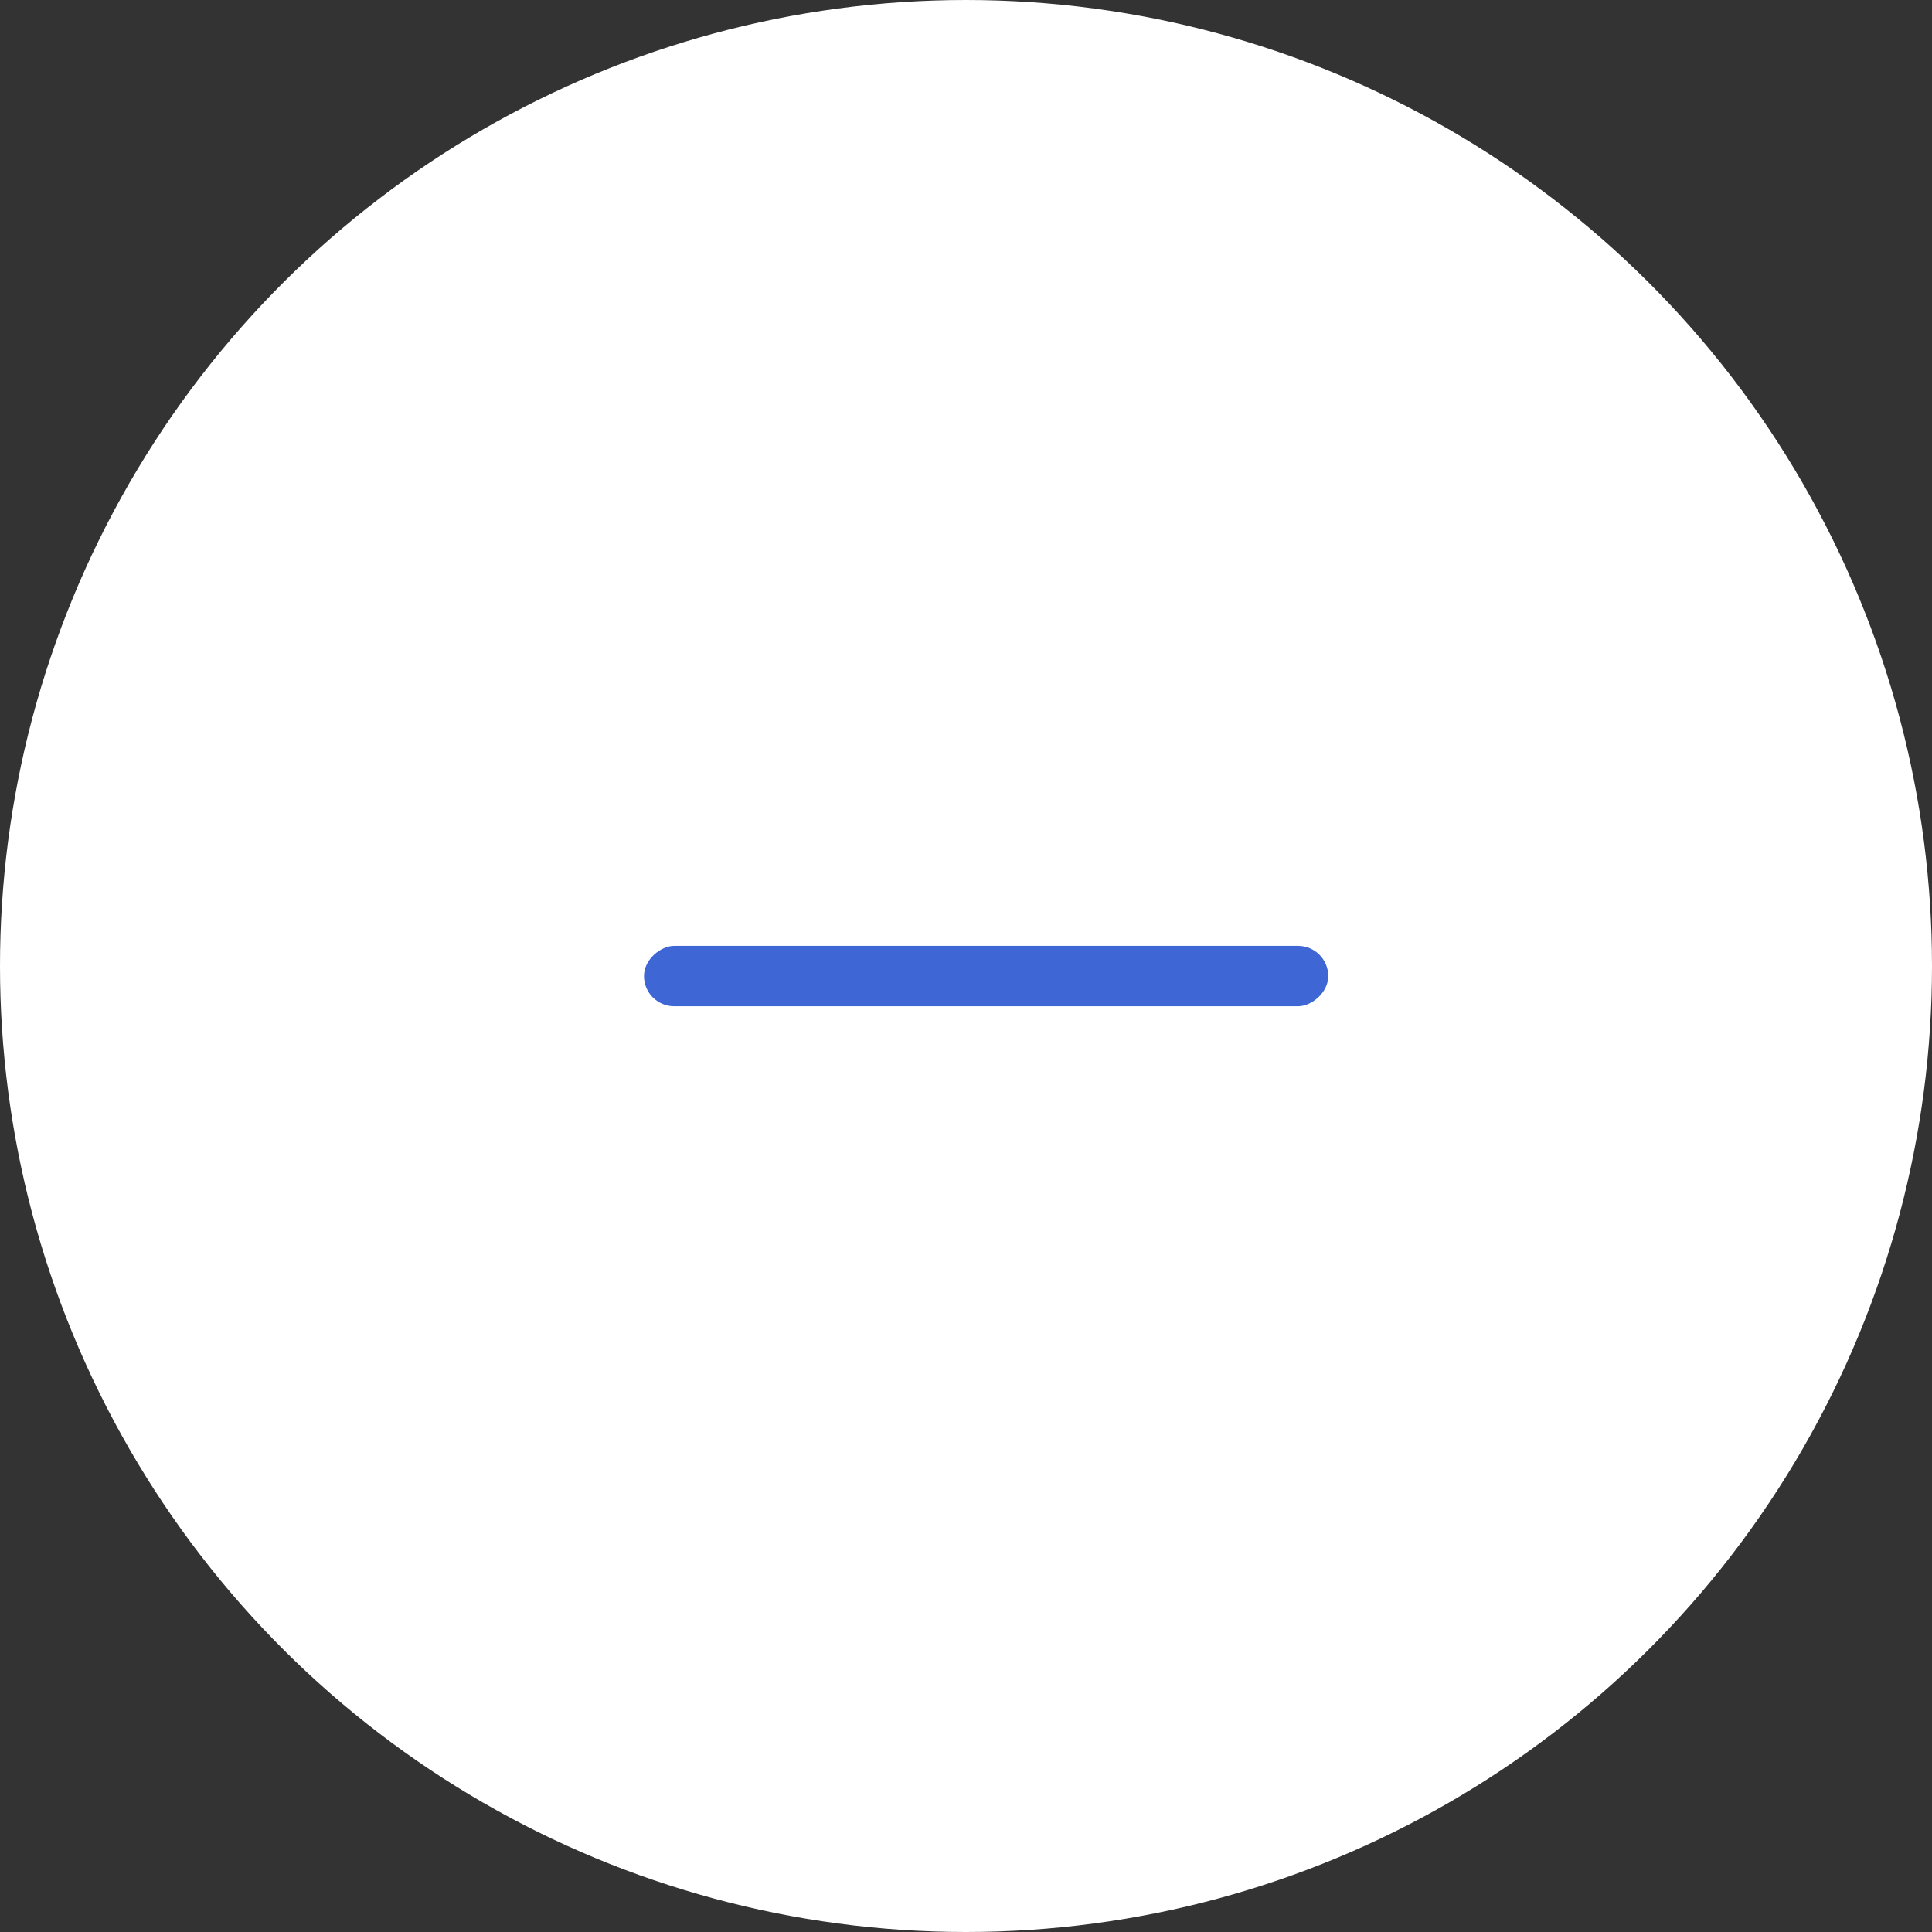 <svg width="48" height="48" viewBox="0 0 48 48" fill="none" xmlns="http://www.w3.org/2000/svg">
<rect x="0" y="0" width="48" height="48" fill="#333333" stroke="none"/>
<circle cx="24" cy="24" r="24" transform="rotate(-90 24 24)" fill="white"/>
<rect x="16" y="25" width="1.5" height="17" rx="0.75" transform="rotate(-90 16 25)" fill="#3E66D4"/>
</svg>
